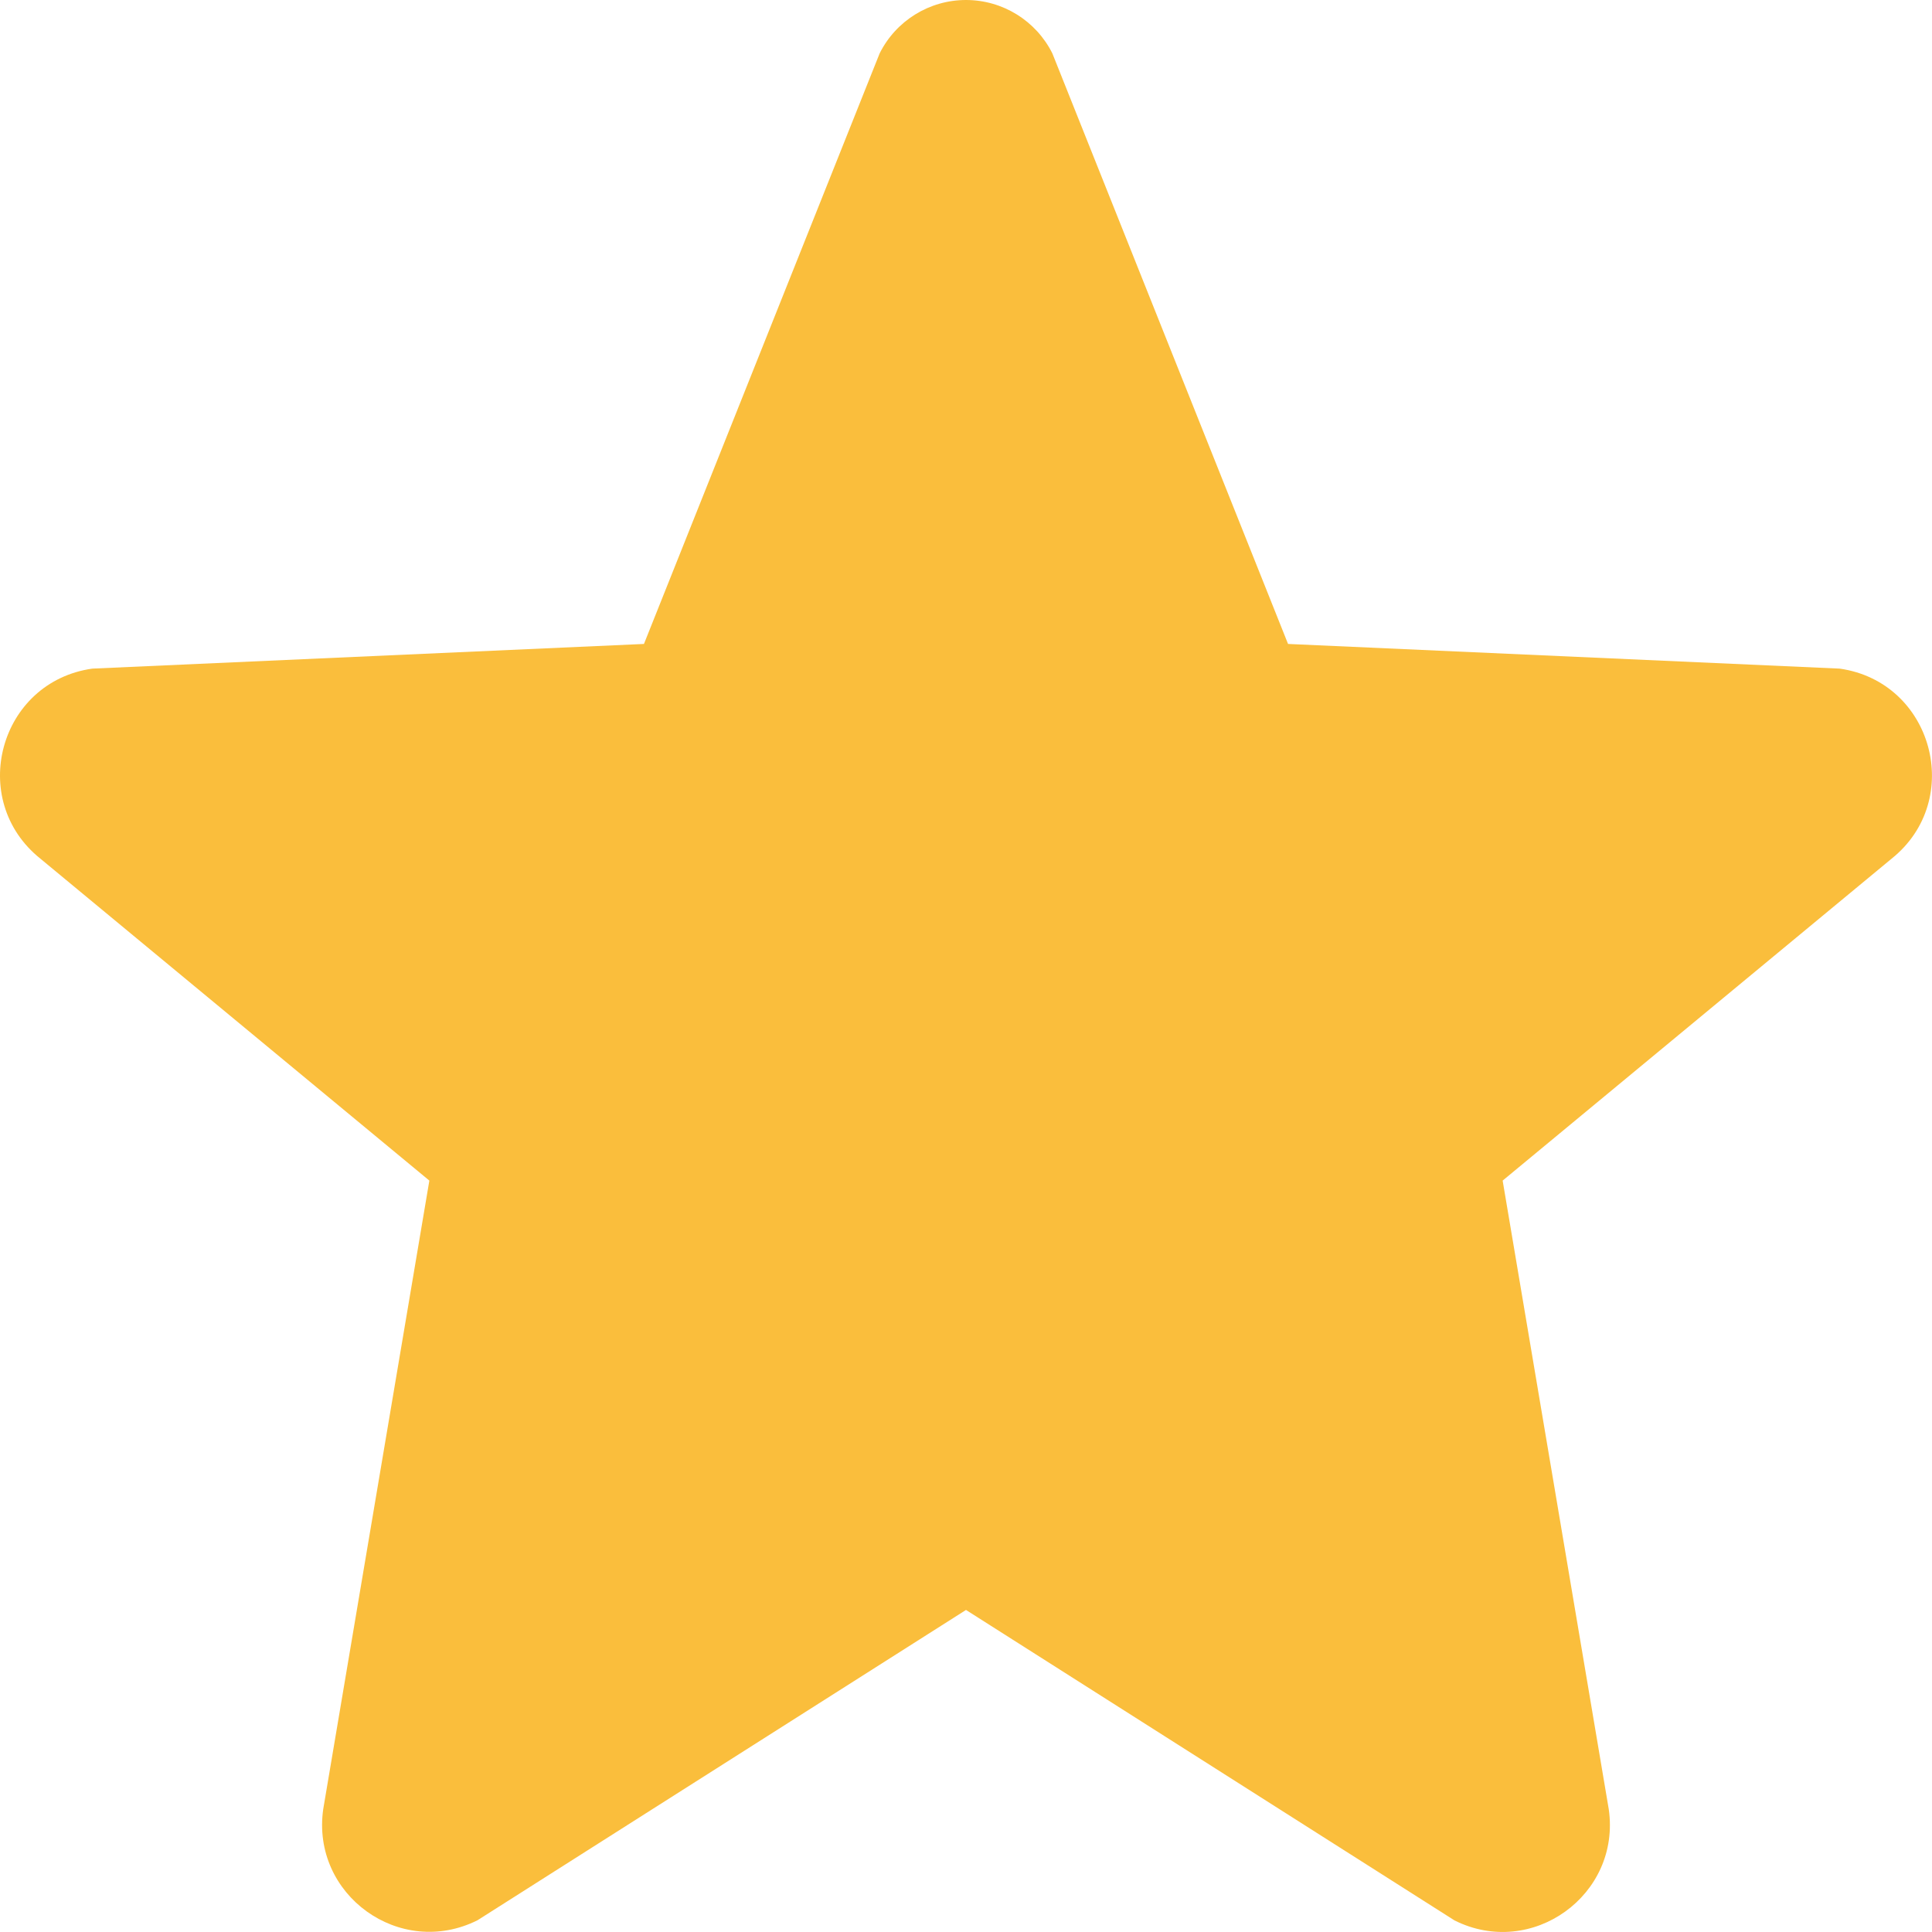 <svg width="13" height="13" viewBox="0 0 13 13" fill="none" xmlns="http://www.w3.org/2000/svg">
<path fill-rule="evenodd" clip-rule="evenodd" d="M2.889 7.944L0.272 5.778C-0.222 5.383 -0.006 4.588 0.621 4.499L4.333 4.333L5.919 0.359C6.029 0.139 6.254 0 6.5 0C6.746 0 6.971 0.139 7.081 0.359L8.667 4.333L12.379 4.499C13.005 4.588 13.222 5.383 12.728 5.778L10.111 7.944L10.825 12.174C10.908 12.751 10.308 13.183 9.787 12.922L6.5 10.833L3.213 12.921C2.691 13.182 2.092 12.75 2.175 12.173L2.889 7.944Z" fill="#FABE3C"/>
</svg>
